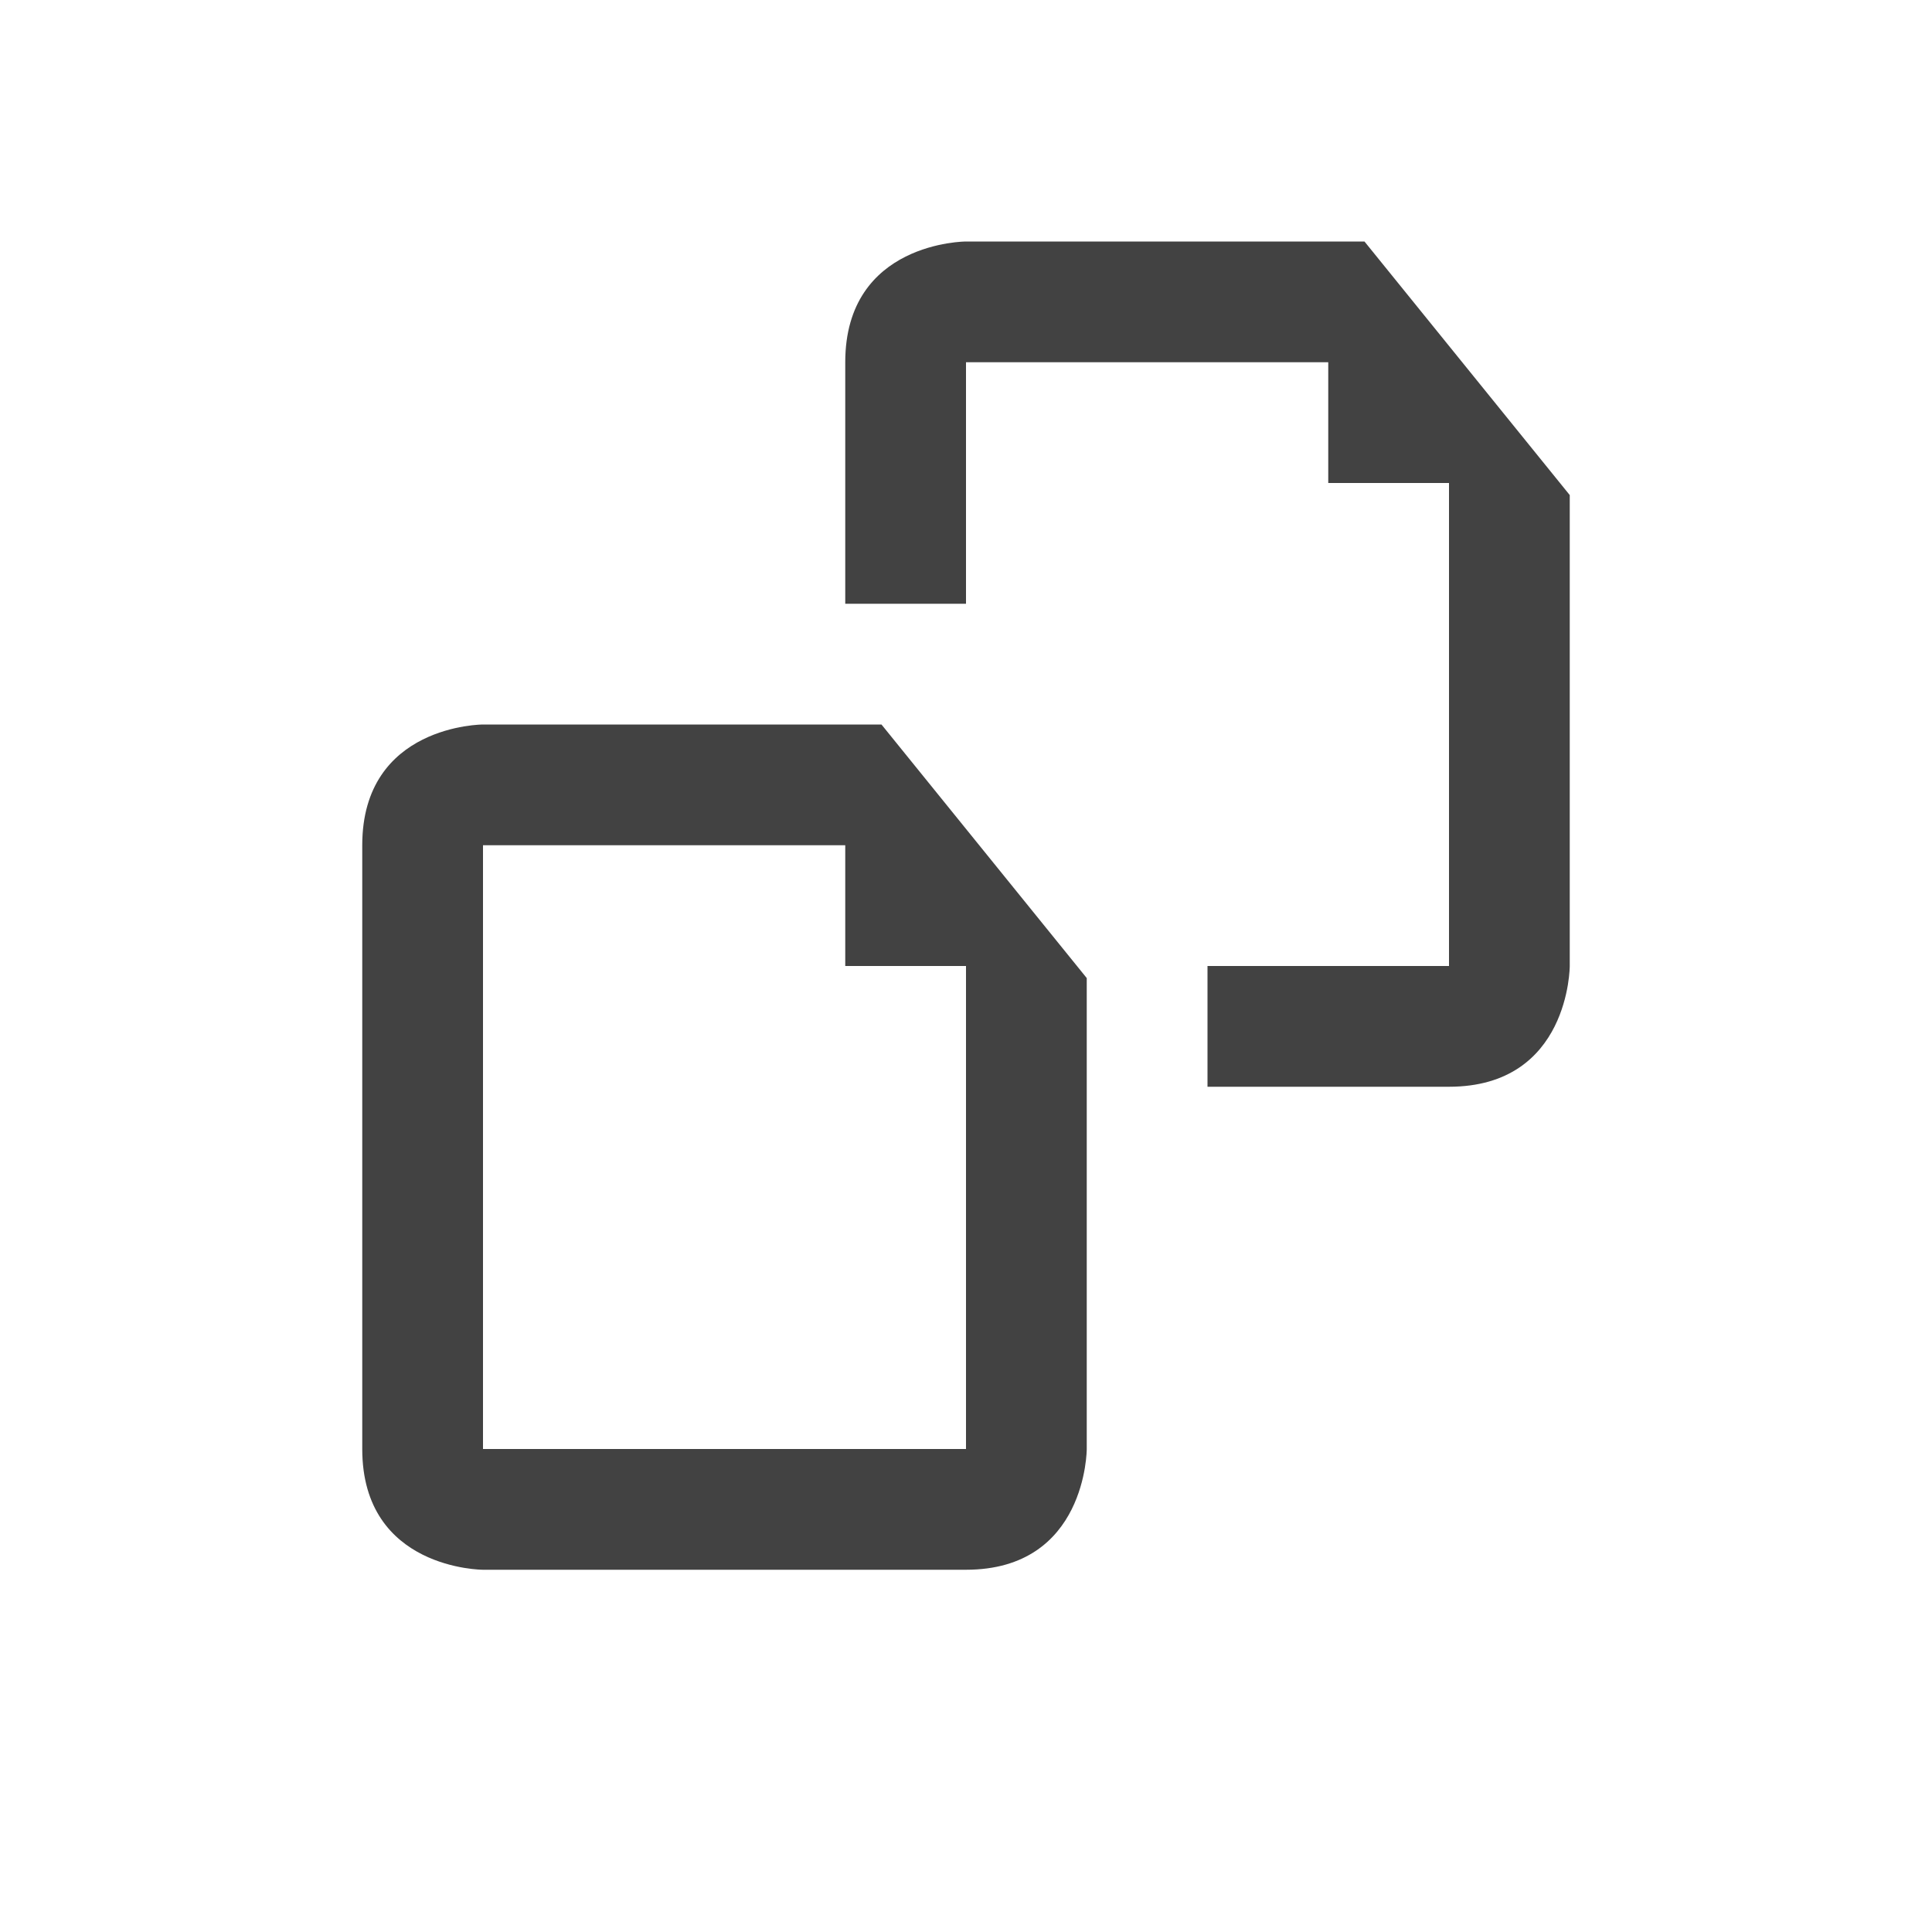 <?xml version="1.0" encoding="utf-8"?>
<!-- Generator: Adobe Illustrator 25.2.1, SVG Export Plug-In . SVG Version: 6.00 Build 0)  -->
<svg version="1.2" baseProfile="tiny" id="图层_1"
	 xmlns="http://www.w3.org/2000/svg" xmlns:xlink="http://www.w3.org/1999/xlink" x="0px" y="0px" viewBox="0 0 16 16"
	 overflow="visible" xml:space="preserve">
<g id="icon_x5F_bg">
	<path fill="#424242" d="M7.3,6H4c0,0-1,0-1,1v5c0,1,1,1,1,1h4c1,0,1-1,1-1V8.1L7.3,6z M8,10v2H4V7h3v1h1V10z M11.3,2H8c0,0-1,0-1,1
		v2h1V3h3v1h1v4h-2v1h2c1,0,1-1,1-1V4.1L11.3,2z"/>
</g>
</svg>
